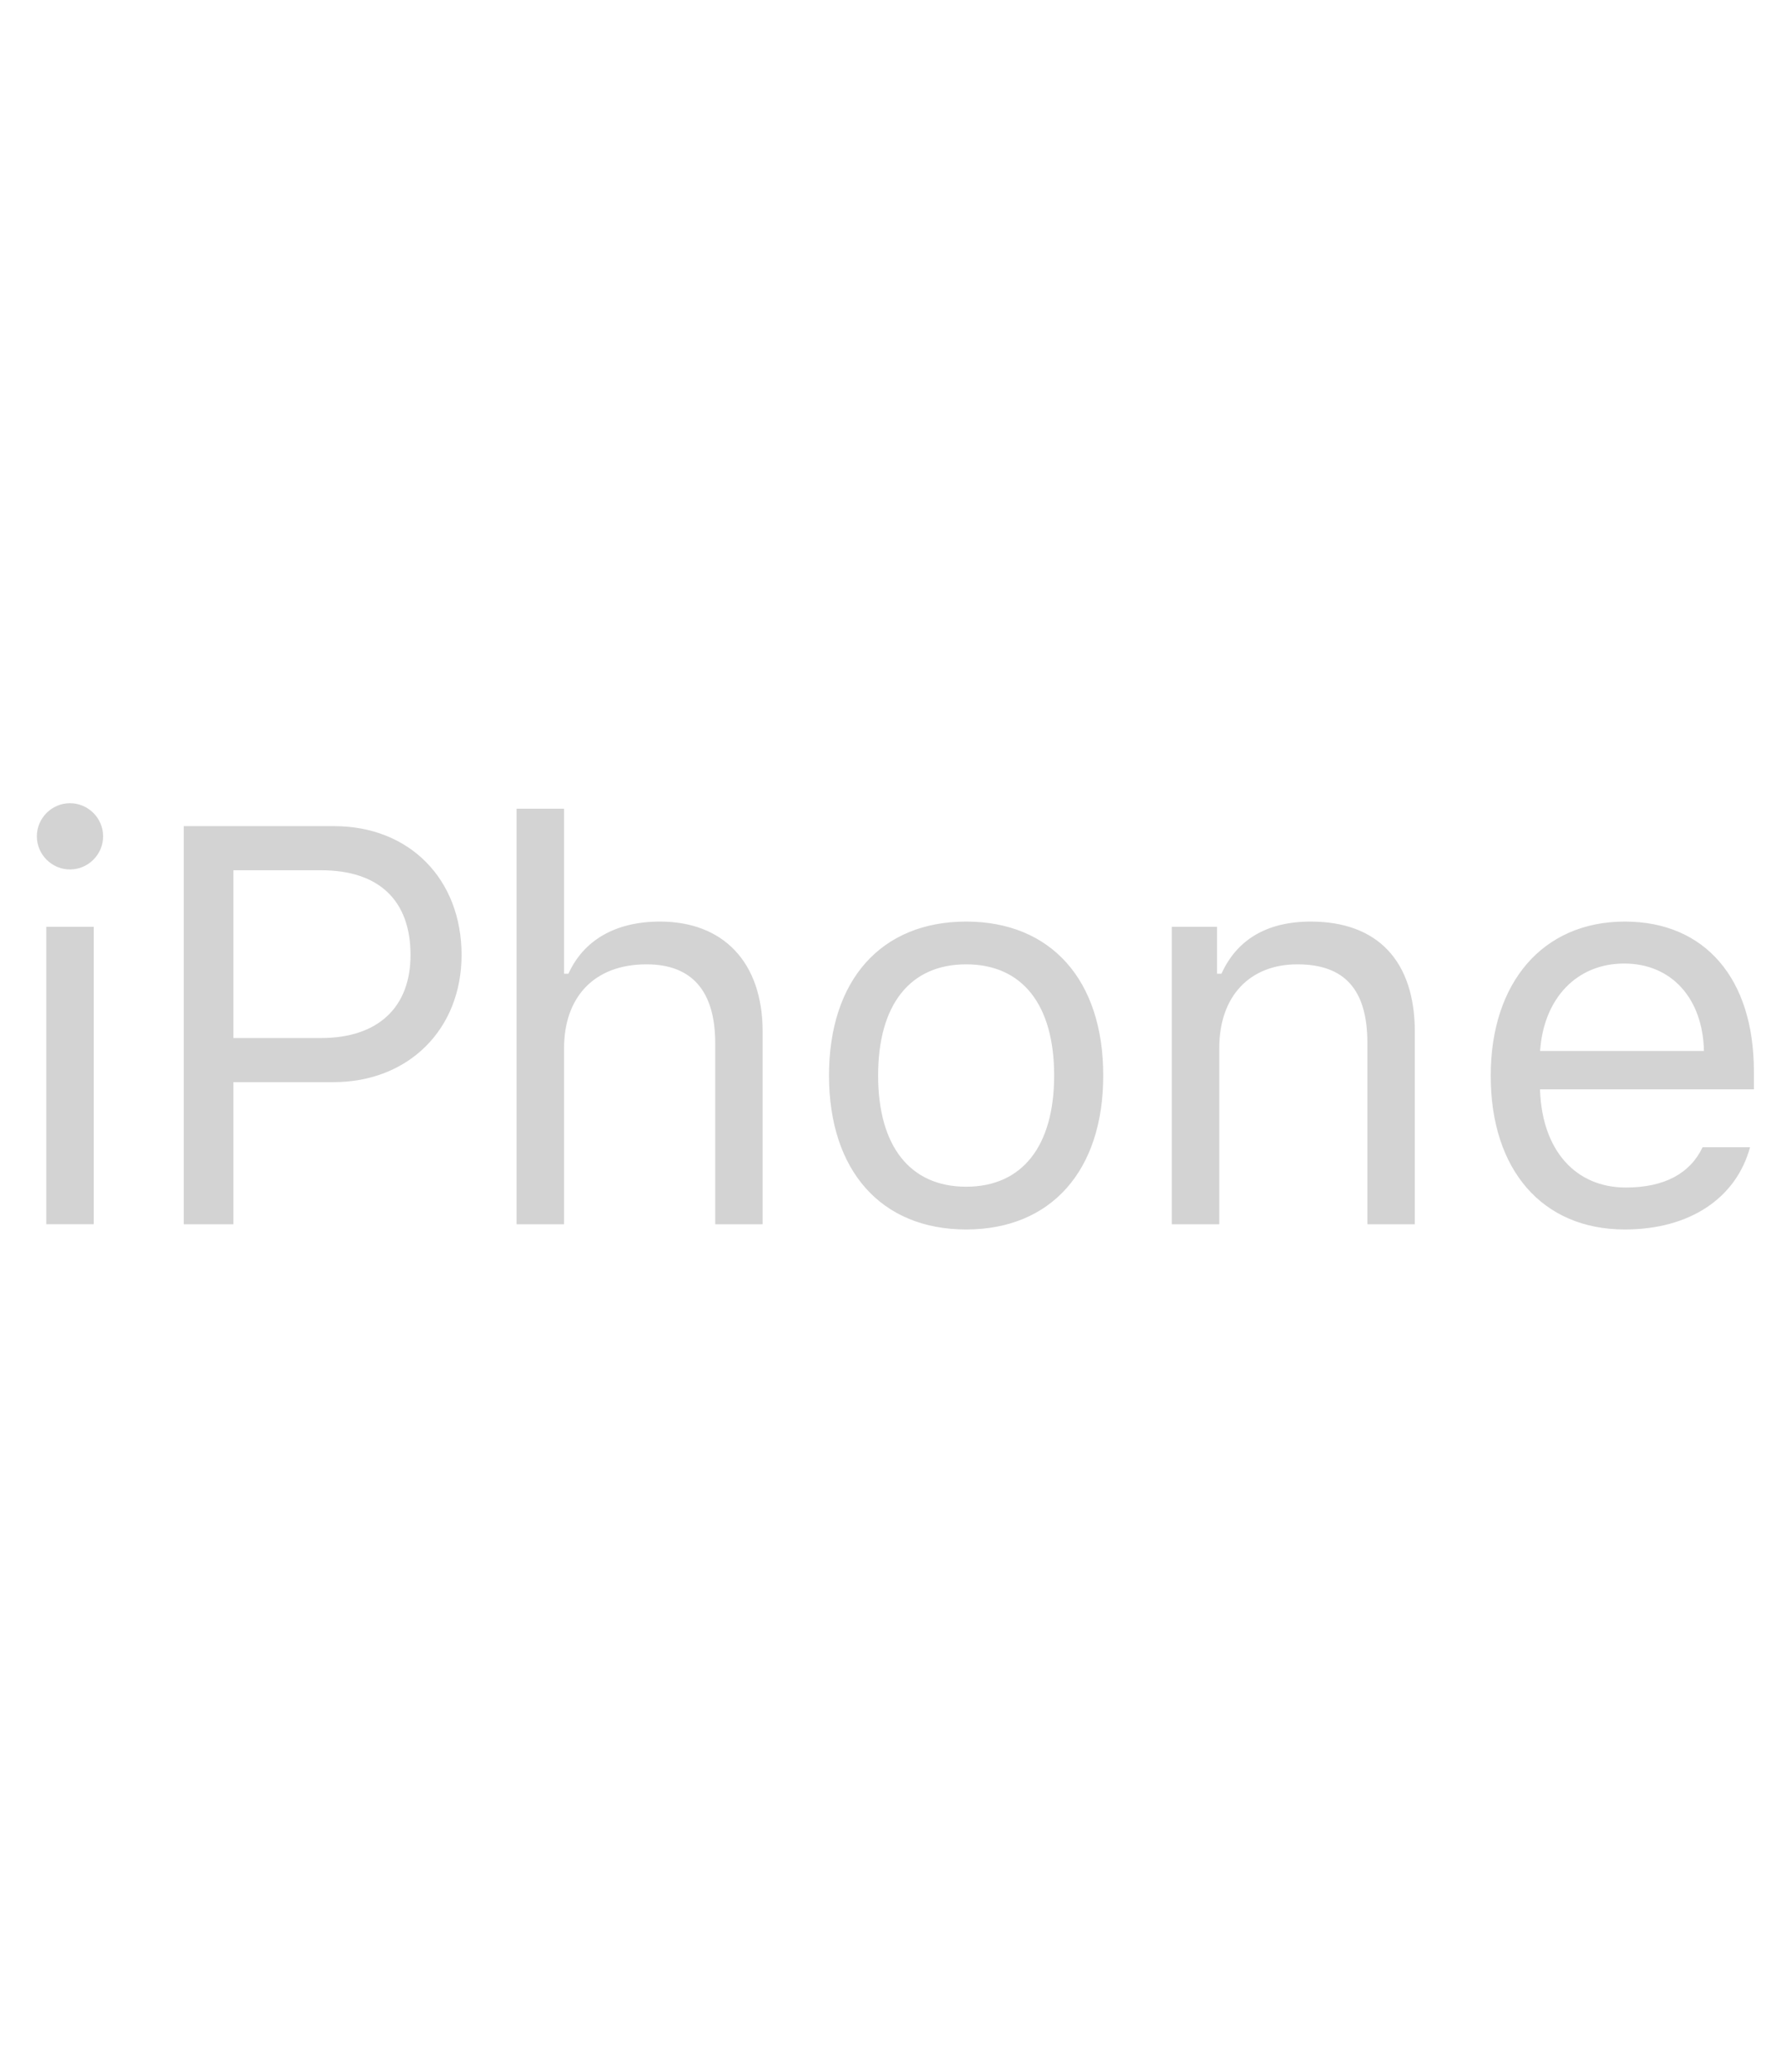 <svg height="44" viewBox="0 0 38 44" width="38" xmlns="http://www.w3.org/2000/svg"><path d="m32.713 22.32h3.48c-.023-1.119-.691-1.857-1.693-1.857-1.008 0-1.711.738-1.787 1.857zm4.459 2.045c-.293 1.078-1.277 1.746-2.66 1.746-1.752 0-2.848-1.266-2.848-3.264 0-1.986 1.113-3.275 2.848-3.275 1.705 0 2.742 1.213 2.742 3.176v.386h-4.541v.047c.053 1.248.75 2.039 1.822 2.039.815 0 1.366-.298 1.629-.855zm-12.282-4.682h.961v.996h.094c.316-.697.932-1.107 1.898-1.107 1.418 0 2.209.838 2.209 2.338v4.09h-1.007v-3.844c0-1.137-.481-1.676-1.489-1.676s-1.658.674-1.658 1.781v3.739h-1.008zm-2.499 3.158c0-1.5-.674-2.361-1.869-2.361-1.196 0-1.87.861-1.87 2.361 0 1.495.674 2.362 1.87 2.362 1.195 0 1.869-.867 1.869-2.362zm-4.782 0c0-2.033 1.114-3.269 2.913-3.269 1.798 0 2.912 1.236 2.912 3.269 0 2.028-1.114 3.27-2.912 3.27-1.799 0-2.913-1.242-2.913-3.27zm-6.636-5.666h1.008v3.504h.093c.317-.697.979-1.107 1.946-1.107 1.336 0 2.179.855 2.179 2.338v4.09h-1.007v-3.844c0-1.119-.504-1.676-1.459-1.676-1.131 0-1.752.715-1.752 1.781v3.739h-1.008zm-6.015 4.87h1.863c1.202 0 1.899-.645 1.899-1.764 0-1.16-.674-1.799-1.899-1.799h-1.863zm2.139-4.5c1.599 0 2.707 1.125 2.707 2.736 0 1.582-1.131 2.701-2.719 2.701h-2.127v3.018h-1.055v-8.455zm-6.114 8.454h1.008v-6.316h-1.008zm-.2-8.238c0-.386.317-.703.703-.703.387 0 .704.317.704.703 0 .387-.317.704-.704.704-.386 0-.703-.317-.703-.704z" fill="lightgray"></path></svg>